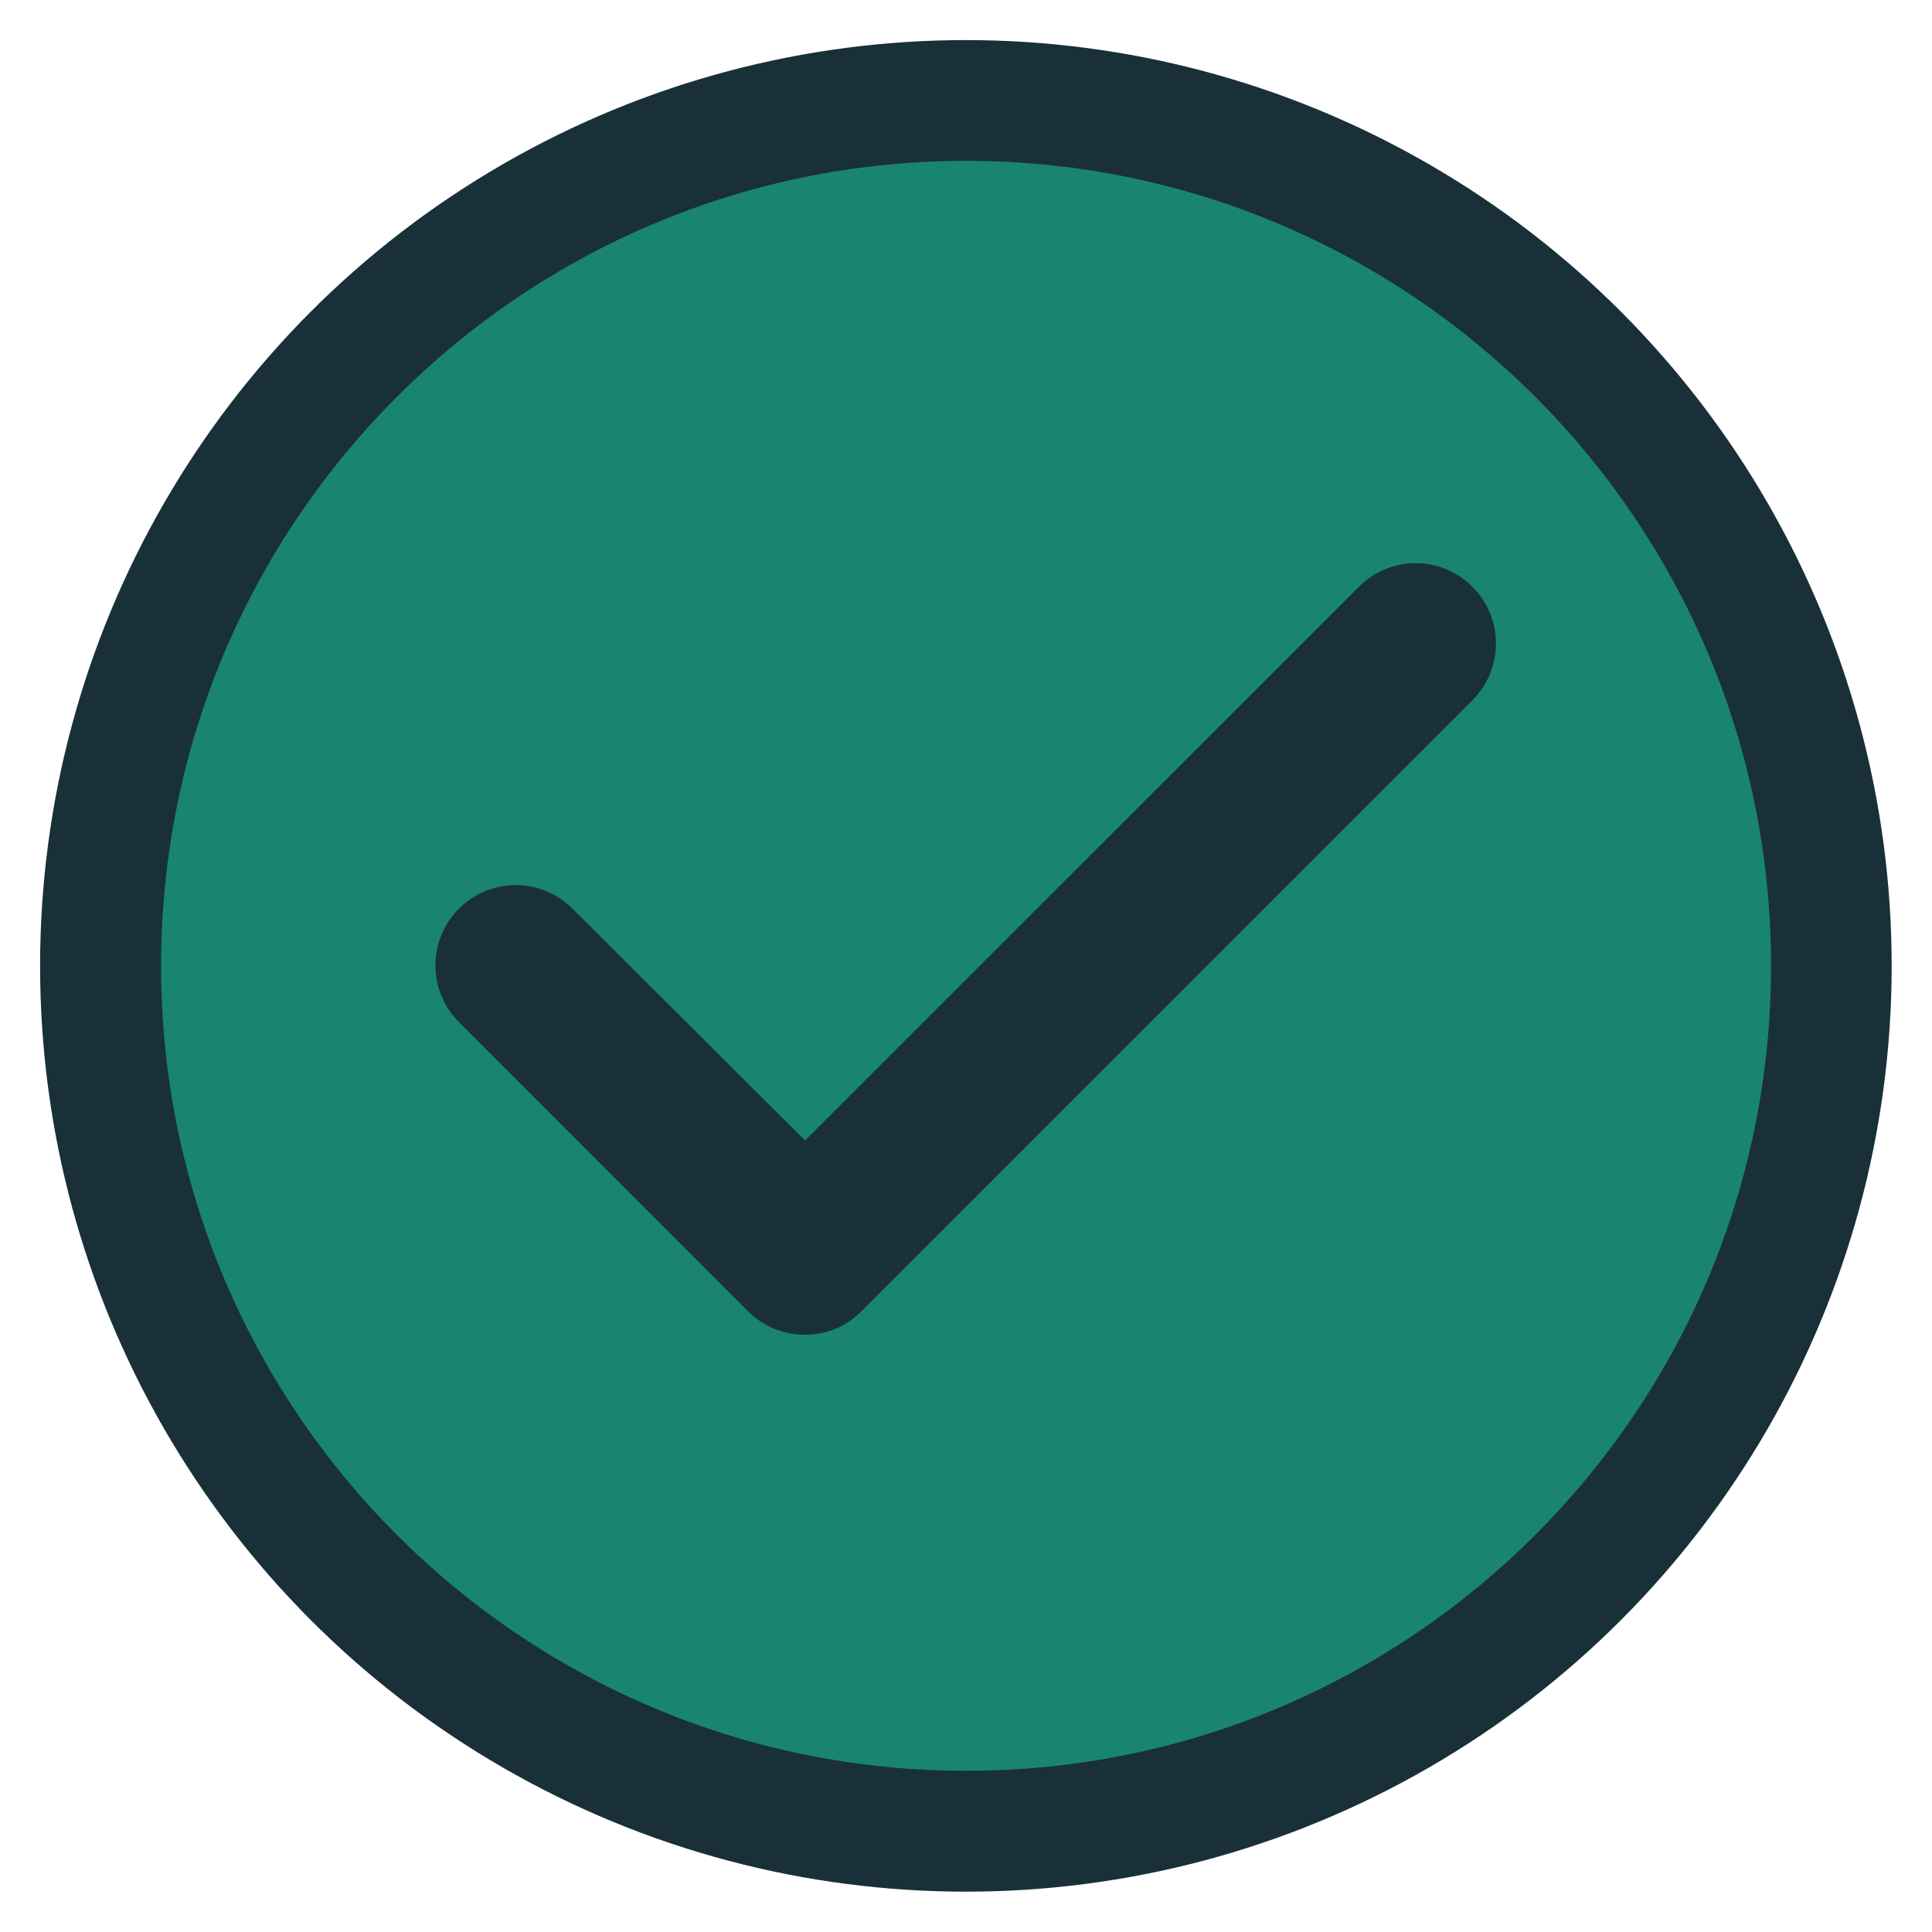 <svg width="16" height="16" viewBox="0 0 16 16" fill="none" xmlns="http://www.w3.org/2000/svg">
<circle cx="7.999" cy="7.999" r="7.167" fill="#193039" stroke="#193039"/>
<path d="M8.001 1.332C4.321 1.332 1.334 4.319 1.334 7.999C1.334 11.679 4.321 14.665 8.001 14.665C11.681 14.665 14.667 11.679 14.667 7.999C14.667 4.319 11.681 1.332 8.001 1.332ZM6.194 10.859L3.801 8.465C3.541 8.205 3.541 7.785 3.801 7.525C4.061 7.265 4.481 7.265 4.741 7.525L6.667 9.445L11.254 4.859C11.514 4.599 11.934 4.599 12.194 4.859C12.454 5.119 12.454 5.539 12.194 5.799L7.134 10.859C6.881 11.119 6.454 11.119 6.194 10.859Z" fill="#198571"/>
</svg>
